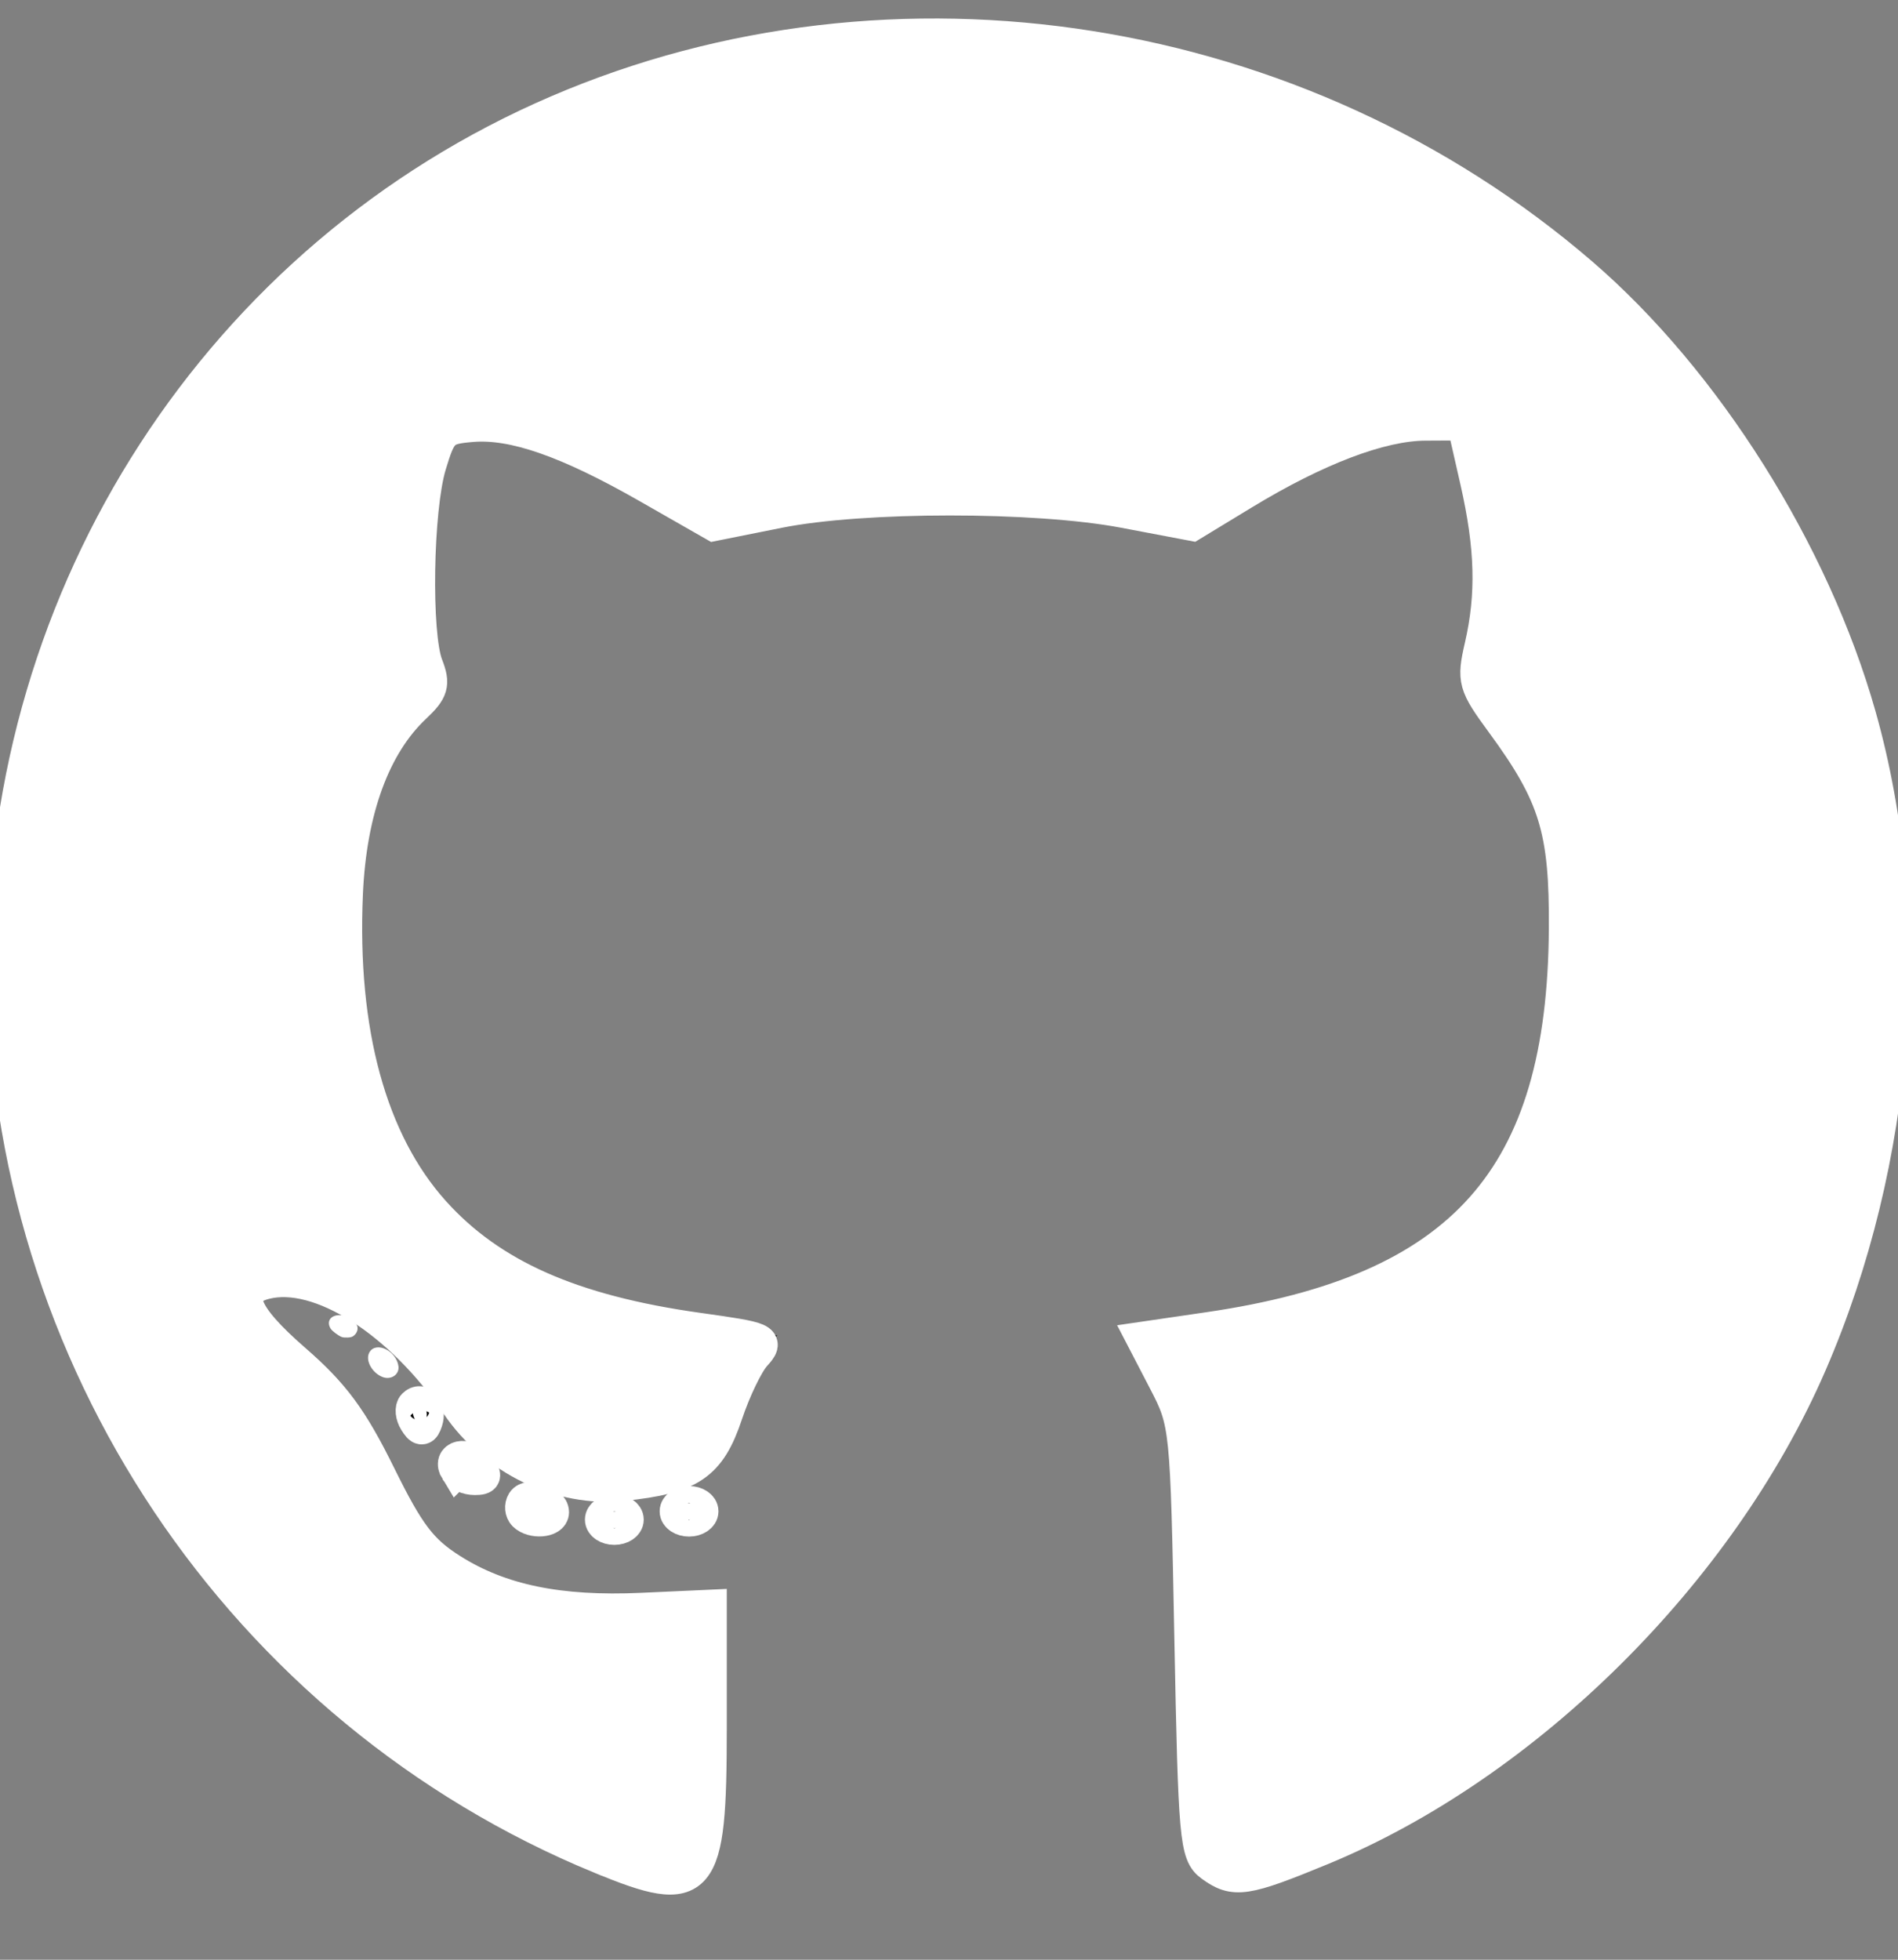 <?xml version="1.0" encoding="UTF-8" standalone="no"?>
<svg
   viewBox="0 0 496 512"
   version="1.1"
   id="svg4"
   sodipodi:docname="github.svg"
   inkscape:version="1.2.1 (9c6d41e4, 2022-07-14)"
   xmlns:inkscape="http://www.inkscape.org/namespaces/inkscape"
   xmlns:sodipodi="http://sodipodi.sourceforge.net/DTD/sodipodi-0.dtd"
   xmlns="http://www.w3.org/2000/svg"
   xmlns:svg="http://www.w3.org/2000/svg">
  <rect x="0" y="0" width="496" height="512" fill="#808080" stroke="none"/>
  <defs
     id="defs8" />
  <sodipodi:namedview
     id="namedview6"
     pagecolor="#ffffff"
     bordercolor="#000000"
     borderopacity="0.25"
     inkscape:showpageshadow="2"
     inkscape:pageopacity="0.0"
     inkscape:pagecheckerboard="0"
     inkscape:deskcolor="#d1d1d1"
     showgrid="false"
     inkscape:zoom="5.599491"
     inkscape:cx="50.36172"
     inkscape:cy="363.78306"
     inkscape:window-width="1440"
     inkscape:window-height="900"
     inkscape:window-x="0"
     inkscape:window-y="0"
     inkscape:window-maximized="0"
     inkscape:current-layer="svg4" />
  <!--! Font Awesome Pro 6.3.0 by @fontawesome - https://fontawesome.com License - https://fontawesome.com/license (Commercial License) Copyright 2023 Fonticons, Inc. -->
  <path
     d="M165.9 397.4c0 2-2.3 3.6-5.2 3.6-3.3.3-5.6-1.3-5.6-3.6 0-2 2.3-3.6 5.2-3.6 3-.3 5.6 1.3 5.6 3.6zm-31.1-4.5c-.7 2 1.3 4.3 4.3 4.9 2.6 1 5.6 0 6.2-2s-1.3-4.3-4.3-5.2c-2.6-.7-5.5.3-6.2 2.3zm44.2-1.7c-2.9.7-4.9 2.6-4.6 4.9.3 2 2.9 3.3 5.9 2.6 2.9-.7 4.9-2.6 4.6-4.6-.3-1.9-3-3.2-5.9-2.9zM244.8 8C106.1 8 0 113.3 0 252c0 110.9 69.8 205.8 169.5 239.2 12.8 2.3 17.3-5.6 17.3-12.1 0-6.2-.3-40.4-.3-61.4 0 0-70 15-84.7-29.8 0 0-11.4-29.1-27.8-36.6 0 0-22.9-15.7 1.6-15.4 0 0 24.9 2 38.6 25.8 21.9 38.6 58.6 27.5 72.9 20.9 2.3-16 8.8-27.1 16-33.7-55.9-6.2-112.3-14.3-112.3-110.5 0-27.5 7.6-41.3 23.6-58.9-2.6-6.5-11.1-33.3 2.6-67.9 20.9-6.5 69 27 69 27 20-5.6 41.5-8.5 62.8-8.5s42.8 2.9 62.8 8.5c0 0 48.1-33.6 69-27 13.7 34.7 5.2 61.4 2.6 67.9 16 17.7 25.8 31.5 25.8 58.9 0 96.5-58.9 104.2-114.8 110.5 9.2 7.9 17 22.9 17 46.4 0 33.7-.3 75.4-.3 83.6 0 6.5 4.6 14.4 17.3 12.1C428.2 457.8 496 362.9 496 252 496 113.3 383.5 8 244.8 8zM97.2 352.9c-1.3 1-1 3.3.7 5.2 1.6 1.6 3.9 2.3 5.2 1 1.3-1 1-3.3-.7-5.2-1.6-1.6-3.9-2.3-5.2-1zm-10.8-8.1c-.7 1.3.3 2.9 2.3 3.9 1.6 1 3.6.7 4.3-.7.7-1.3-.3-2.9-2.3-3.9-2-.6-3.6-.3-4.3.7zm32.4 35.6c-1.6 1.3-1 4.3 1.3 6.2 2.3 2.3 5.2 2.6 6.5 1 1.3-1.3.7-4.3-1.3-6.2-2.2-2.3-5.2-2.6-6.5-1zm-11.4-14.7c-1.6 1-1.6 3.6 0 5.9 1.6 2.3 4.3 3.3 5.6 2.3 1.6-1.3 1.6-3.9 0-6.2-1.4-2.3-4-3.3-5.6-2z"
     id="path2" />
  <path
     style="fill:#ffffff;stroke:#ffffff;stroke-width:8.864"
     d="M 157.047,485.194 C 63.175,446.579 1.375,354.293 1.128,252.36 0.891,154.631 57.623,67.107 145.75,29.244 233.737,-8.559 339.467,8.207 413.184,71.653 c 32.395,27.882 60.582,72.649 72.69,115.447 14.991,52.992 10.198,115.937 -12.883,169.199 -23.543,54.328 -74.251,104.617 -127.68,126.628 -19.964,8.224 -22.75,8.642 -28.692,4.303 -3.929,-2.869 -4.284,-6.835 -5.296,-59.221 -1.073,-55.513 -1.15,-56.271 -6.834,-67.216 l -5.749,-11.07 17.151,-2.508 c 66.524,-9.727 92.883,-39.27 93.298,-104.569 0.165,-25.917 -2.609,-34.964 -16.535,-53.935 -7.261,-9.891 -7.556,-10.955 -5.504,-19.853 3.102,-13.453 2.77,-25.892 -1.154,-43.143 l -3.428,-15.072 -10.131,0.051 c -11.642,0.059 -28.408,6.429 -47.582,18.076 l -13.348,8.109 -17.688,-3.355 c -23.131,-4.388 -68.428,-4.377 -90.385,0.022 l -16.858,3.377 -17.254,-9.858 c -20.963,-11.977 -35.165,-16.921 -46.01,-16.017 -7.611,0.634 -8.362,1.341 -11.102,10.443 -3.485,11.577 -4.006,44.242 -0.836,52.369 1.906,4.886 1.453,6.458 -3.092,10.728 -10.699,10.051 -16.921,27.068 -17.875,48.888 -1.582,36.177 6.284,64.879 22.822,83.273 14.944,16.621 36.183,26.025 69.217,30.646 17.585,2.46 18.16,2.717 14.681,6.561 -1.991,2.2 -5.33,9.128 -7.421,15.395 -4.409,13.221 -9.285,16.536 -27.013,18.366 -16.298,1.682 -33.408,-6.584 -43.068,-20.807 -14.886,-21.917 -36.202,-35.43 -50.305,-31.891 -8.619,2.163 -6.307,8.421 7.572,20.492 10.146,8.825 14.857,15.199 22.122,29.932 7.595,15.402 10.935,19.8 18.844,24.816 12.765,8.096 28.23,11.295 49.85,10.313 l 17.785,-0.808 v 31.861 c 0,41.611 -2.299,44.324 -28.445,33.569 z"
     id="path252" />
  <path
     style="fill:#ffffff;stroke:#ffffff;stroke-width:8.864"
     d=""
     id="path254" />
  <path
     style="fill:#ffffff;stroke:#ffffff;stroke-width:8.864"
     d=""
     id="path256" />
  <path
     style="fill:#ffffff;stroke:#ffffff;stroke-width:8.864"
     d="m 157.288,397.017 c 0,-1.193 1.464,-2.169 3.254,-2.169 1.79,0 3.254,0.976 3.254,2.169 0,1.193 -1.464,2.169 -3.254,2.169 -1.79,0 -3.254,-0.976 -3.254,-2.169 z"
     id="path392" />
  <path
     style="fill:#ffffff;stroke:#ffffff;stroke-width:8.864"
     d=""
     id="path394" />
  <path
     style="fill:#ffffff;stroke:#ffffff;stroke-width:8.864"
     d="m 137.099,395.63 c -0.763,-0.763 -0.894,-2.185 -0.292,-3.159 1.353,-2.189 7.465,-0.052 7.465,2.609 0,2.226 -5.105,2.618 -7.173,0.55 z"
     id="path396" />
  <path
     style="fill:#ffffff;stroke:#ffffff;stroke-width:8.864"
     d=""
     id="path398" />
  <path
     style="fill:#ffffff;stroke:#ffffff;stroke-width:8.864"
     d="m 108.655,371.274 c -0.935,-1.512 -1.113,-3.335 -0.397,-4.051 1.942,-1.942 4.059,0.914 3.01,4.06 -0.735,2.205 -1.246,2.203 -2.613,-0.009 z"
     id="path400" />
  <path
     style="fill:#ffffff;stroke:#ffffff;stroke-width:8.864"
     d=""
     id="path402" />
  <path
     style="fill:#ffffff;stroke:#ffffff;stroke-width:8.864"
     d="m 119.415,384.15 c -2.174,-3.517 2.55,-4.586 5.351,-1.211 2.18,2.627 2.047,3.23 -0.711,3.23 -1.866,0 -3.954,-0.909 -4.64,-2.02 z"
     id="path404" />
  <path
     style="fill:#ffffff;stroke:#ffffff;stroke-width:8.864"
     d=""
     id="path406" />
  <path
     style="fill:#ffffff;stroke:#ffffff;stroke-width:8.864"
     d=""
     id="path408" />
  <path
     style="fill:#ffffff;stroke:#ffffff;stroke-width:8.864"
     d=""
     id="path410" />
  <path
     style="fill:#ffffff;stroke:#ffffff;stroke-width:8.864"
     d=""
     id="path412" />
  <path
     style="fill:#ffffff;stroke:#ffffff;stroke-width:8.864"
     d=""
     id="path414" />
  <path
     style="fill:#ffffff;stroke:#ffffff;stroke-width:8.864"
     d="m 176.814,394.847 c 0,-1.193 1.464,-2.169 3.254,-2.169 1.79,0 3.254,0.976 3.254,2.169 0,1.193 -1.464,2.169 -3.254,2.169 -1.79,0 -3.254,-0.976 -3.254,-2.169 z"
     id="path416" />
  <path
     style="fill:#ffffff;stroke:#ffffff;stroke-width:8.864"
     d=""
     id="path418" />
  <path
     style="fill:#ffffff;stroke:#ffffff;stroke-width:8.864"
     d=""
     id="path420" />
  <path
     style="fill:#ffffff;stroke:#ffffff;stroke-width:8.864"
     d=""
     id="path422" />
  <path
     style="fill:#ffffff;stroke:#ffffff;stroke-width:8.864"
     d=""
     id="path424" />
  <path
     style="fill:#ffffff;stroke:#ffffff;stroke-width:8.864"
     d=""
     id="path426" />
  <path
     style="fill:#ffffff;stroke:#ffffff;stroke-width:8.864"
     d=""
     id="path428" />
  <path
     style="fill:#ffffff;stroke:#ffffff;stroke-width:8.864"
     d=""
     id="path430" />
  <path
     style="fill:#ffffff;stroke:#ffffff;stroke-width:8.864"
     d=""
     id="path432" />
  <path
     style="fill:#ffffff;stroke:#ffffff;stroke-width:0.73"
     d="m 100.155,359.439 c -2.534,-0.934 -4.3,-4.018 -3.352,-5.852 1.453,-2.809 6.489,-0.337 6.964,3.419 0.235,1.861 -1.675,3.148 -3.613,2.433 z"
     id="path434" />
  <path
     style="fill:#ffffff;stroke:#ffffff;stroke-width:0.73"
     d="m 89.415,348.96 c -0.899,-0.381 -2.359,-1.484 -2.704,-2.043 -0.986,-1.596 -0.064,-2.957 2.002,-2.957 0.844,0 1.131,0.11 2.464,0.945 0.92,0.576 1.603,1.14 1.75,1.444 0.333,0.691 0.13,1.553 -0.51,2.167 -0.439,0.42 -0.715,0.521 -1.56,0.565 -0.565,0.03 -1.214,-0.025 -1.442,-0.122 z"
     id="path436" />
</svg>
